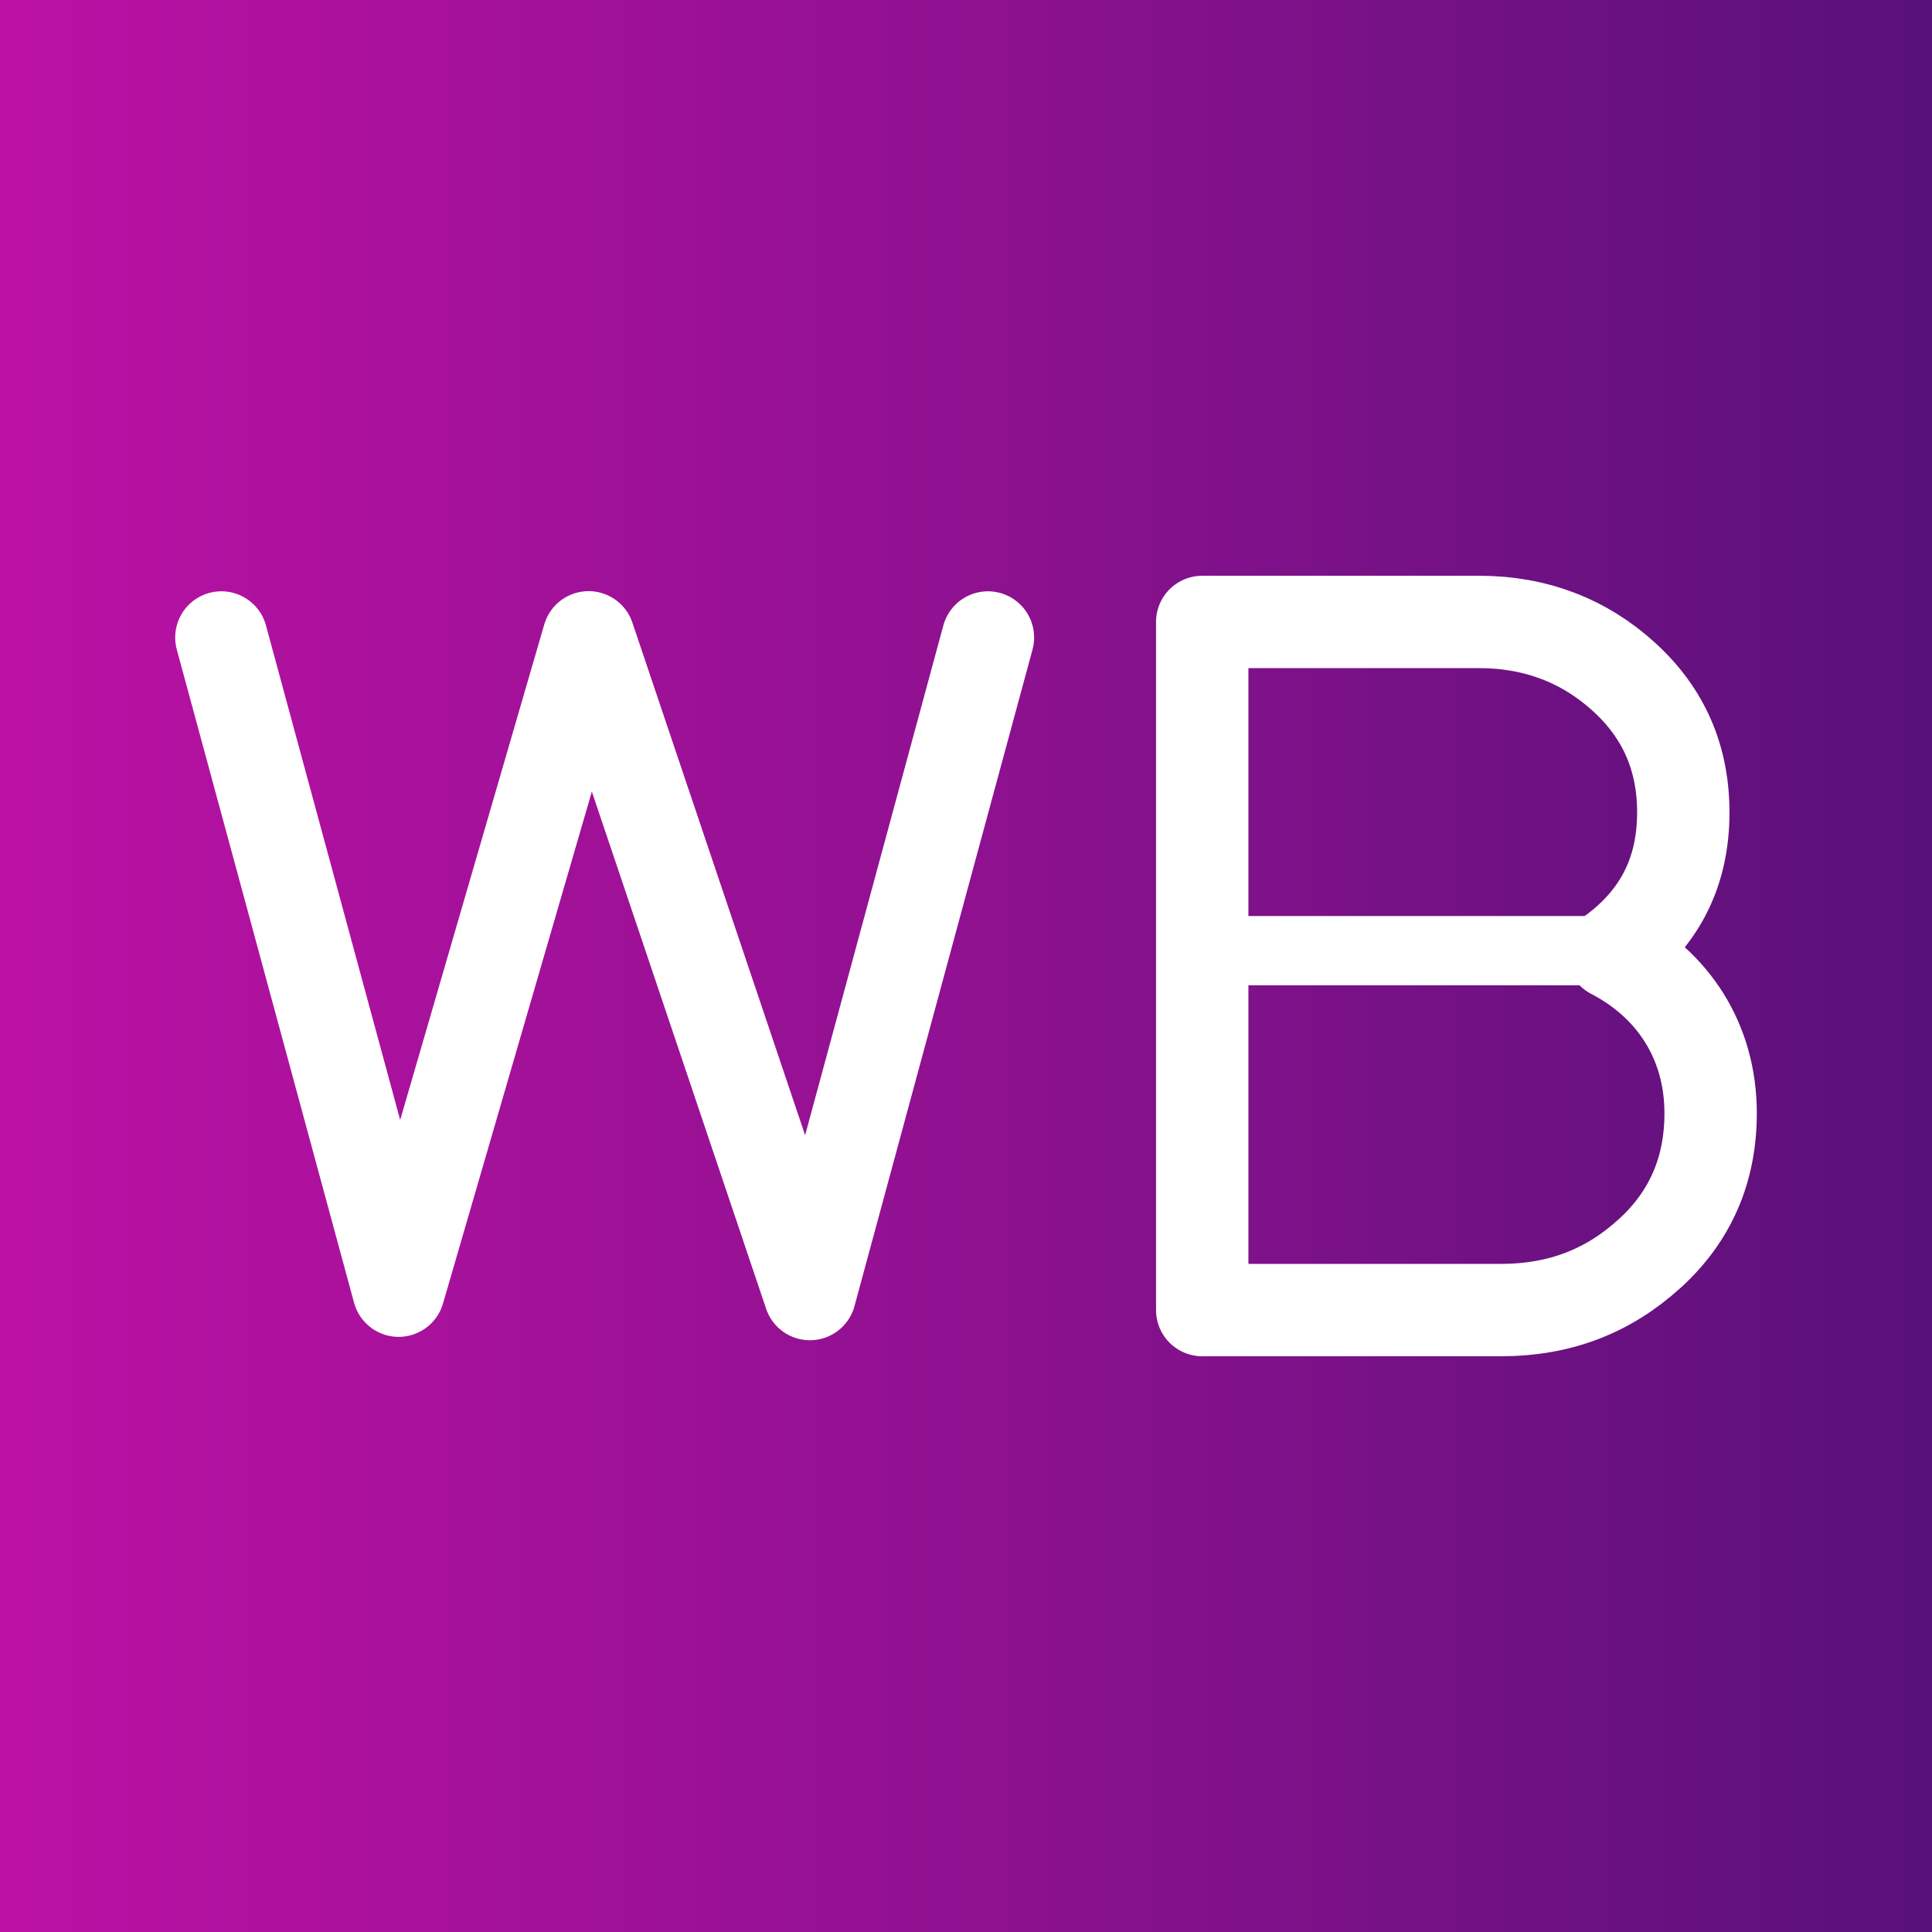 <svg xmlns="http://www.w3.org/2000/svg" width="251" height="251" fill="none"><rect width="100%" height="100%" fill="#808080" stroke="none"/><defs><linearGradient id="b" x1="0" x2="251" y1="126" y2="126" gradientUnits="userSpaceOnUse"><stop stop-color="#BB11A4"/><stop offset=".51" stop-color="#8E1190"/><stop offset="1" stop-color="#581179"/></linearGradient><clipPath id="a"><path fill="#fff" fill-opacity="0" d="M0 0h251v251H0z"/></clipPath></defs><path fill="none" d="M0 0h251v251H0z"/><g clip-path="url(#a)"><path fill="url(#b)" d="M0 0h251v251H0z"/><path stroke="#FFF" stroke-linecap="round" stroke-linejoin="round" stroke-width="12" d="m28.76 82.82 23.03 84.86L76.47 82.8l28.75 85.32 23.13-85.3m85.95 80.05c-5.33 4.85-11.6 7.33-19.33 7.33h-38.78V80.8h35.95c7.42 0 13.7 2.47 18.81 7.11 5.23 4.74 7.74 10.62 7.74 17.64 0 7.84-3.14 13.81-9.2 18.25 7.94 4.12 12.75 11.55 12.75 20.83 0 7.32-2.61 13.4-7.94 18.25Z"/><path stroke="#FFF" stroke-linecap="round" stroke-linejoin="round" stroke-width="9" d="M210.25 123.51h-51.41"/></g></svg>